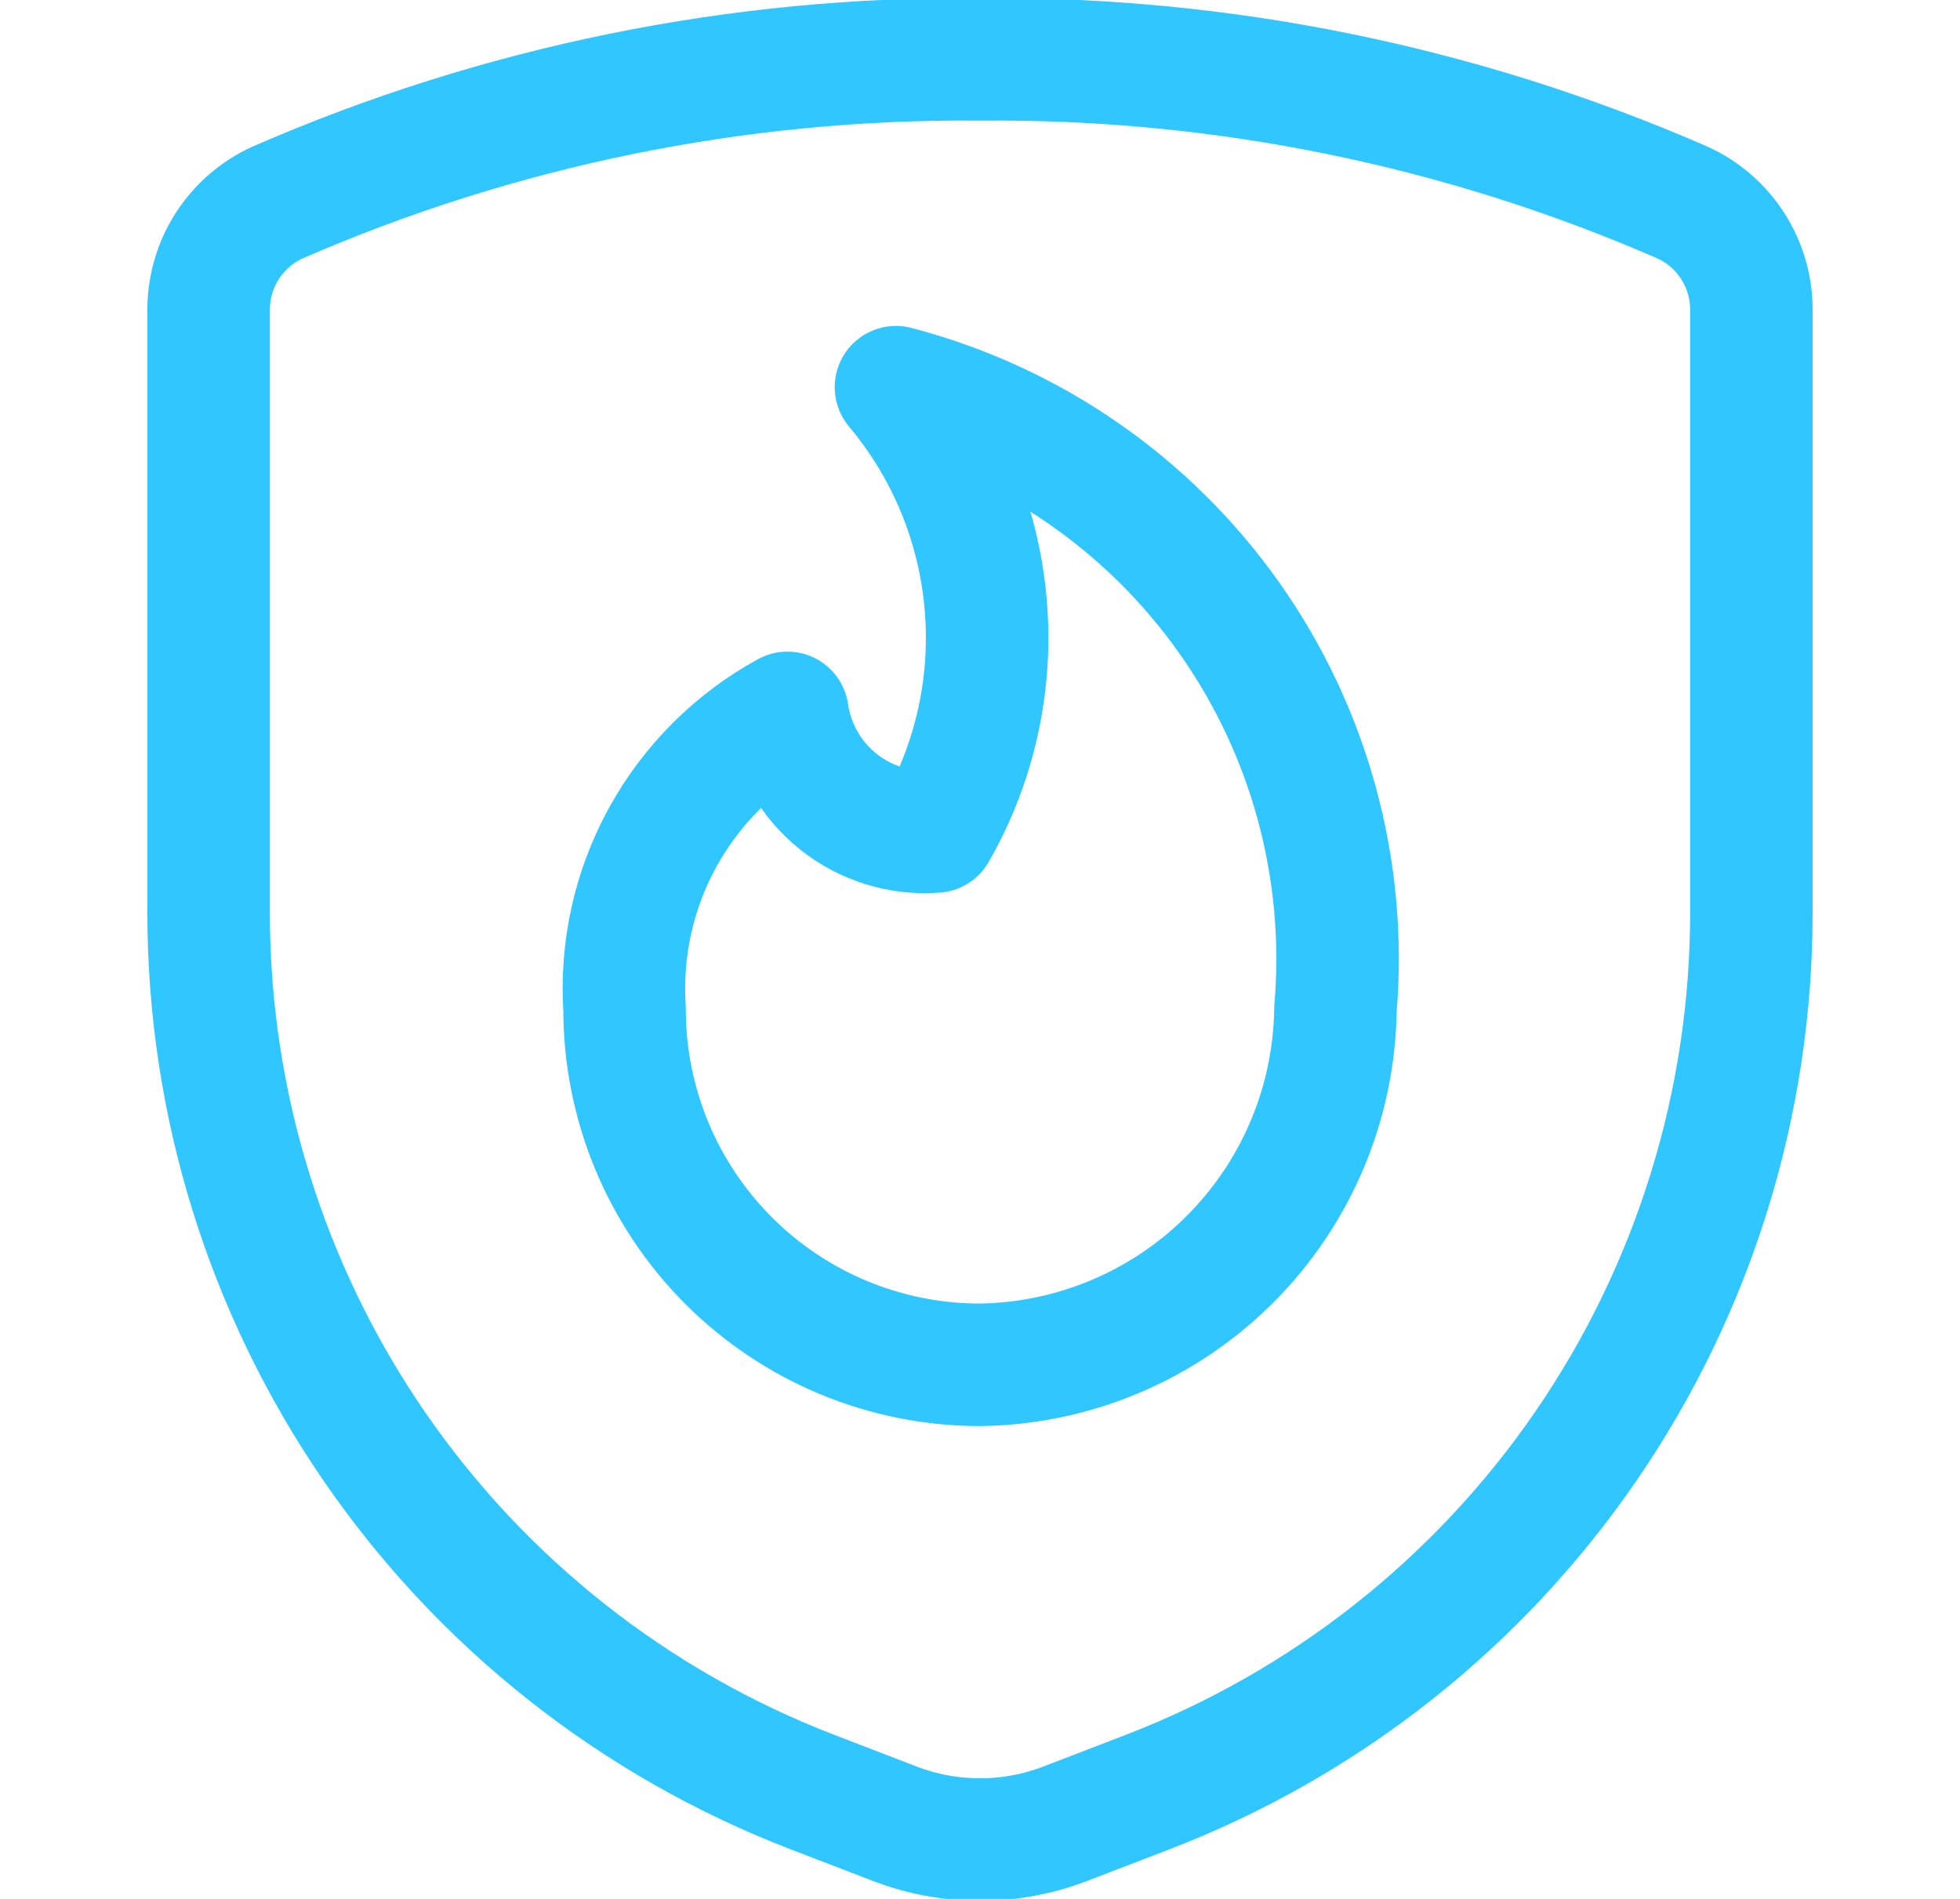 <svg width="32" height="31" viewBox="0 0 32 31" fill="none" xmlns="http://www.w3.org/2000/svg">
<g clip-path="url(#clip0_706_648)">
<path d="M14.628 6.321C15.465 7.319 15.976 8.55 16.091 9.847C16.207 11.144 15.922 12.445 15.274 13.575C14.7 13.619 14.132 13.444 13.683 13.084C13.234 12.724 12.938 12.207 12.856 11.638C11.998 12.107 11.292 12.811 10.82 13.668C10.349 14.524 10.133 15.498 10.197 16.474C10.196 17.236 10.346 17.991 10.637 18.696C10.929 19.4 11.356 20.04 11.895 20.58C12.434 21.119 13.074 21.547 13.778 21.839C14.483 22.131 15.238 22.281 16 22.281C17.533 22.26 18.997 21.642 20.081 20.558C21.165 19.474 21.783 18.01 21.803 16.478C21.997 14.21 21.384 11.947 20.071 10.089C18.758 8.23 16.83 6.896 14.628 6.321V6.321Z" stroke="#30C6FF" stroke-width="2" stroke-linecap="round" stroke-linejoin="round"/>
<path d="M3.406 5.067V14.902C3.406 18.011 4.348 21.046 6.108 23.609C7.868 26.171 10.363 28.14 13.264 29.256L14.609 29.773C15.504 30.117 16.496 30.117 17.391 29.773L18.736 29.256C21.637 28.14 24.132 26.171 25.892 23.609C27.652 21.046 28.594 18.011 28.594 14.902V5.067C28.596 4.697 28.492 4.334 28.293 4.022C28.094 3.71 27.809 3.462 27.473 3.308C23.855 1.73 19.946 0.933 16 0.969C12.054 0.933 8.145 1.73 4.527 3.308C4.191 3.462 3.906 3.71 3.707 4.022C3.508 4.334 3.404 4.697 3.406 5.067V5.067Z" stroke="#30C6FF" stroke-width="2" stroke-linecap="round" stroke-linejoin="round"/>
</g>
<defs>
<clipPath id="clip0_706_648">
<rect width="31" height="31" fill="white" transform="translate(0.5)"/>
</clipPath>
</defs>
</svg>

